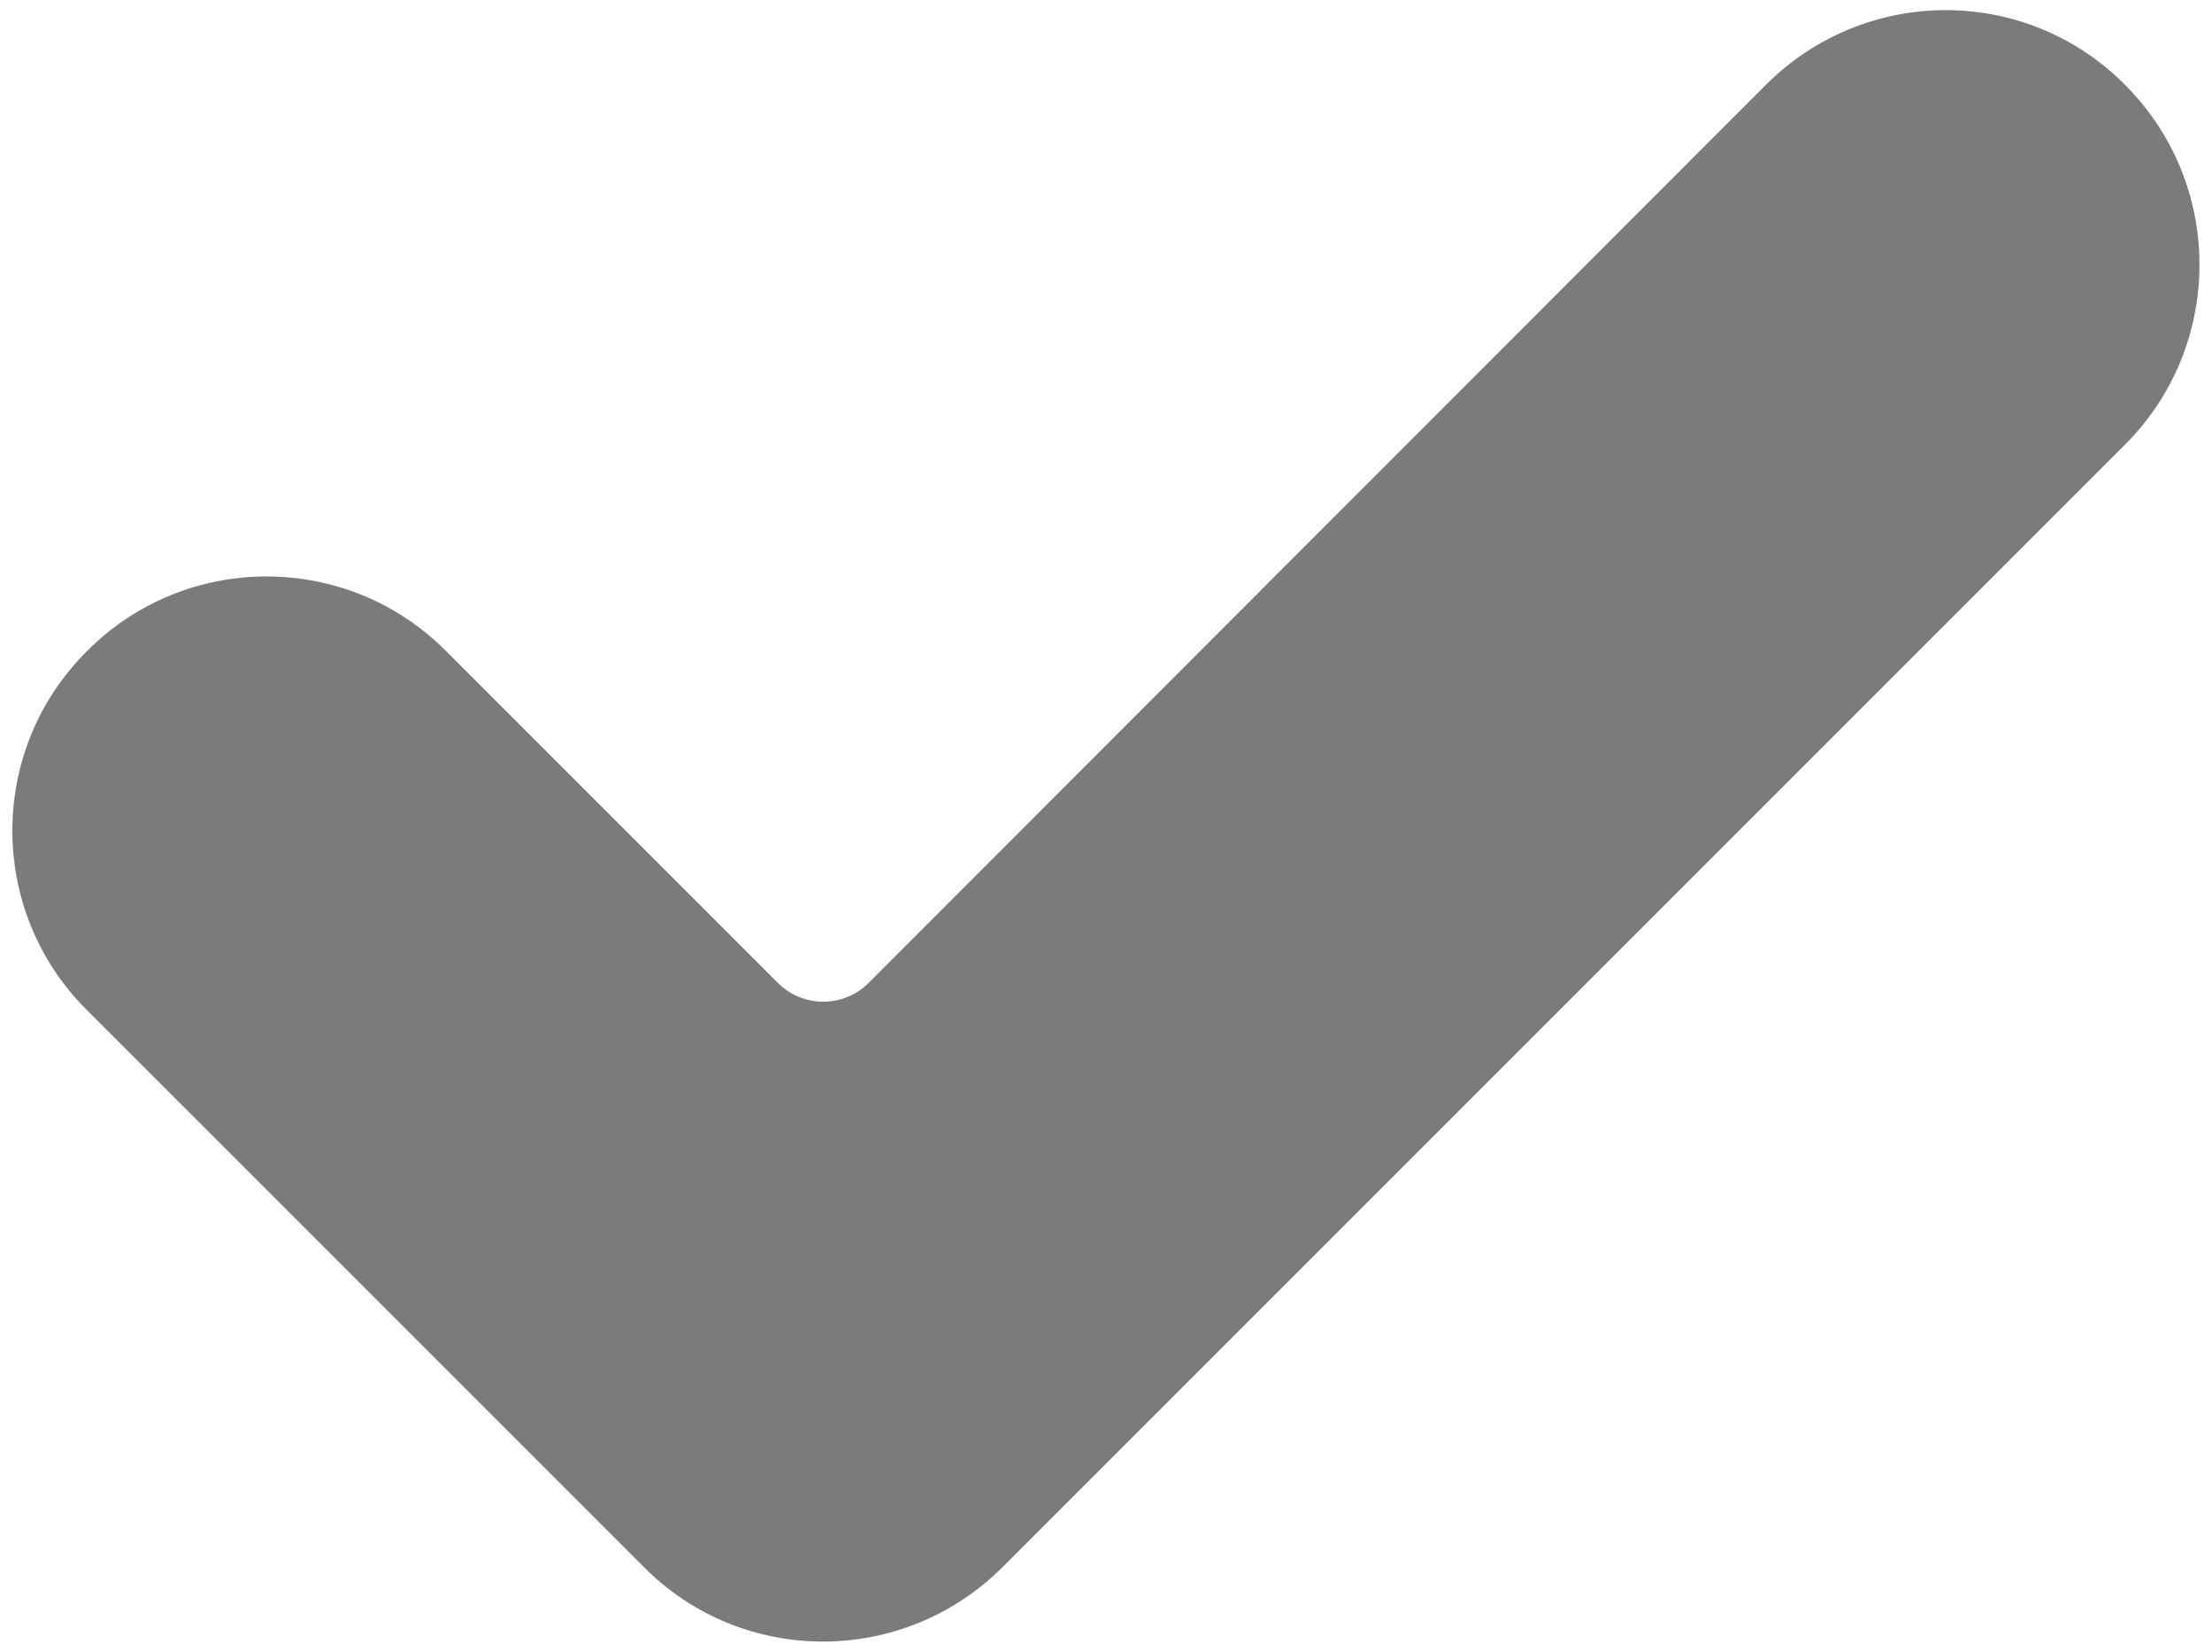 <?xml version="1.0" encoding="utf-8"?>
<!DOCTYPE svg PUBLIC "-//W3C//DTD SVG 1.1//EN" "http://www.w3.org/Graphics/SVG/1.1/DTD/svg11.dtd">
<svg version="1.1" id="Layer_1" xmlns="http://www.w3.org/2000/svg" xmlns:xlink="http://www.w3.org/1999/xlink" x="0px" y="0px"
	 width="300px" height="224px" viewBox="0 0 300 224" enable-background="new 0 0 300 224" xml:space="preserve">
<g>
	<g>
		<path fill="#7C7A7D" d="M136,212.5c-13.5,13.5-35.3,13.5-48.7,0L11.8,137c-13.5-13.4-13.5-35.3,0-48.7c13.4-13.5,35.3-13.5,48.7,0
			l45,45c3.4,3.4,8.9,3.4,12.3,0L239.5,11.5C253-2,274.8-2,288.2,11.5c6.5,6.5,10.1,15.2,10.1,24.4s-3.6,17.9-10.1,24.4L136,212.5z"
			/>
	</g>
</g>
</svg>
